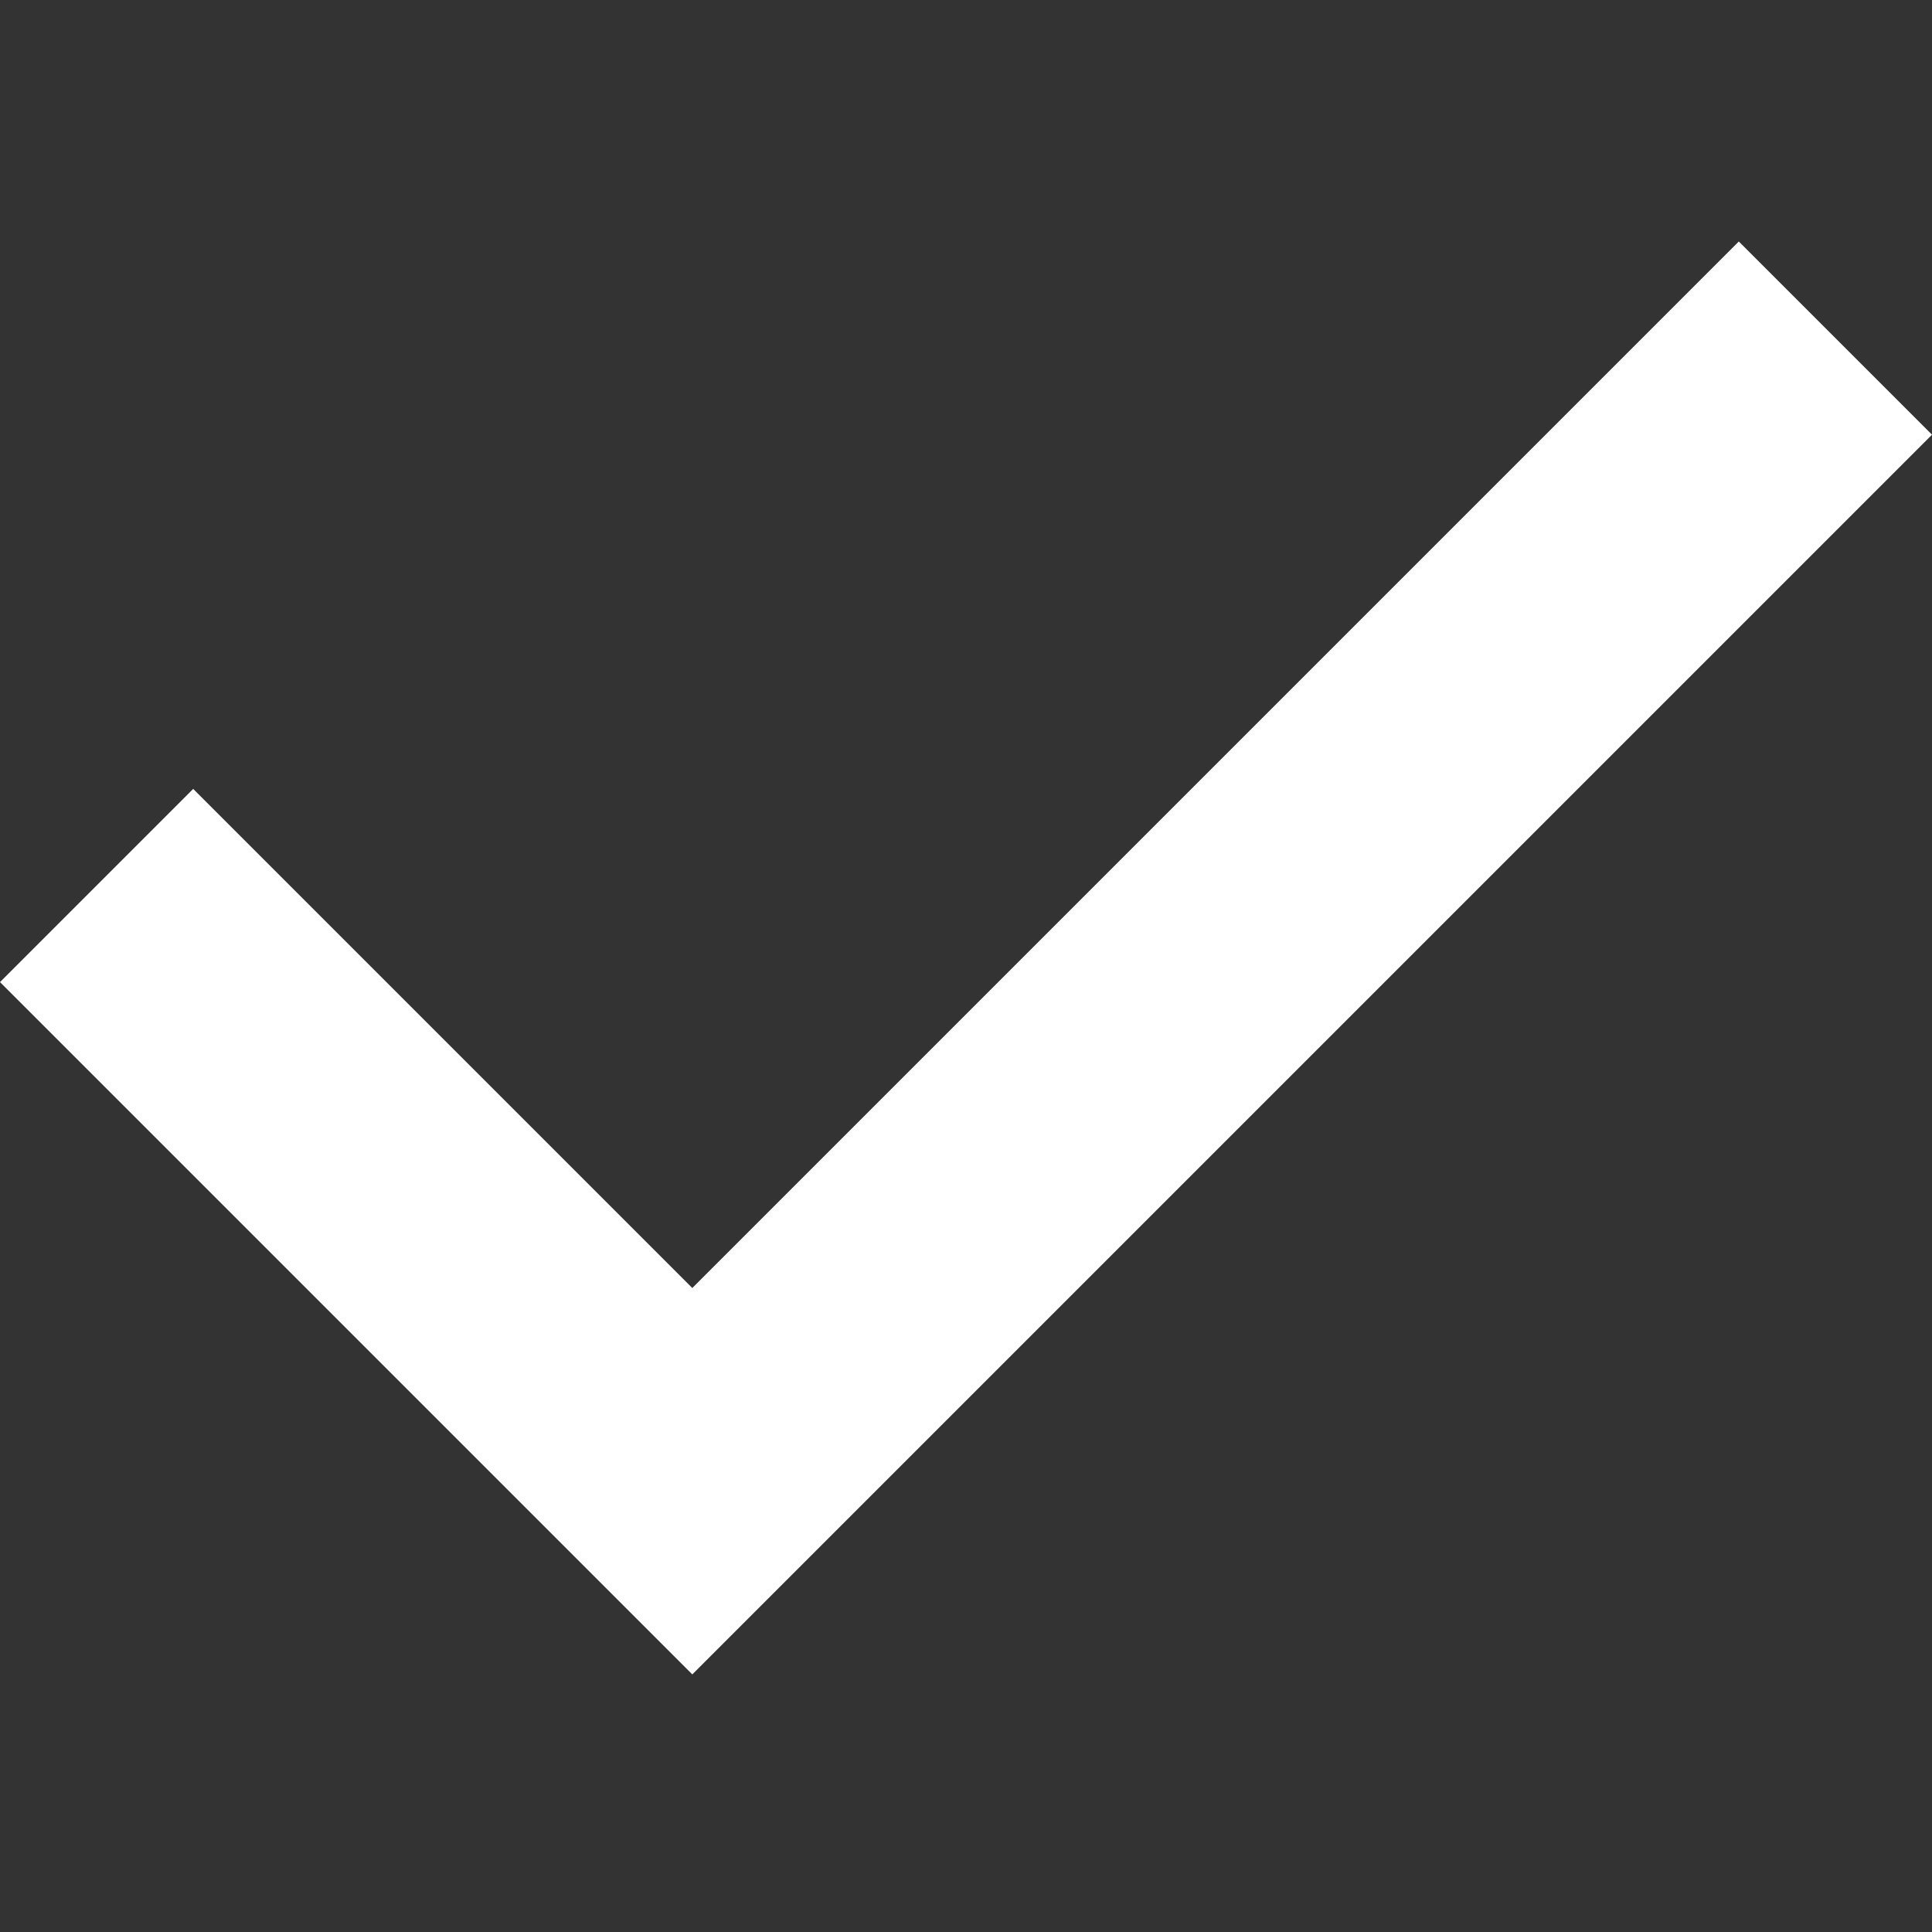 <?xml version="1.0" encoding="utf-8"?>
<!-- Generator: Adobe Illustrator 22.0.1, SVG Export Plug-In . SVG Version: 6.00 Build 0)  -->
<svg version="1.1" id="Layer_1" xmlns="http://www.w3.org/2000/svg" xmlns:xlink="http://www.w3.org/1999/xlink" x="0px" y="0px"
	 viewBox="0 0 12 12" style="enable-background:new 0 0 12 12;" xml:space="preserve">
<rect x="0" y="0" width="12" height="12" fill="#333333" stroke="none"/>
<style type="text/css">
	.st0{fill:#FFFFFF;}
</style>
<title>Path</title>
<desc>Created with Sketch.</desc>
<g id="_x2D__xD83C__xDFAF_Symbols">
	<g id="icon_schedule_check_24" transform="translate(-6, -7)">
		<g id="icon_schedule_check">
			<polygon id="Path" class="st0" points="10.3,17.4 6,13.1 7.2,11.9 10.3,15 16.8,8.5 18,9.7 			"/>
		</g>
	</g>
</g>
</svg>
